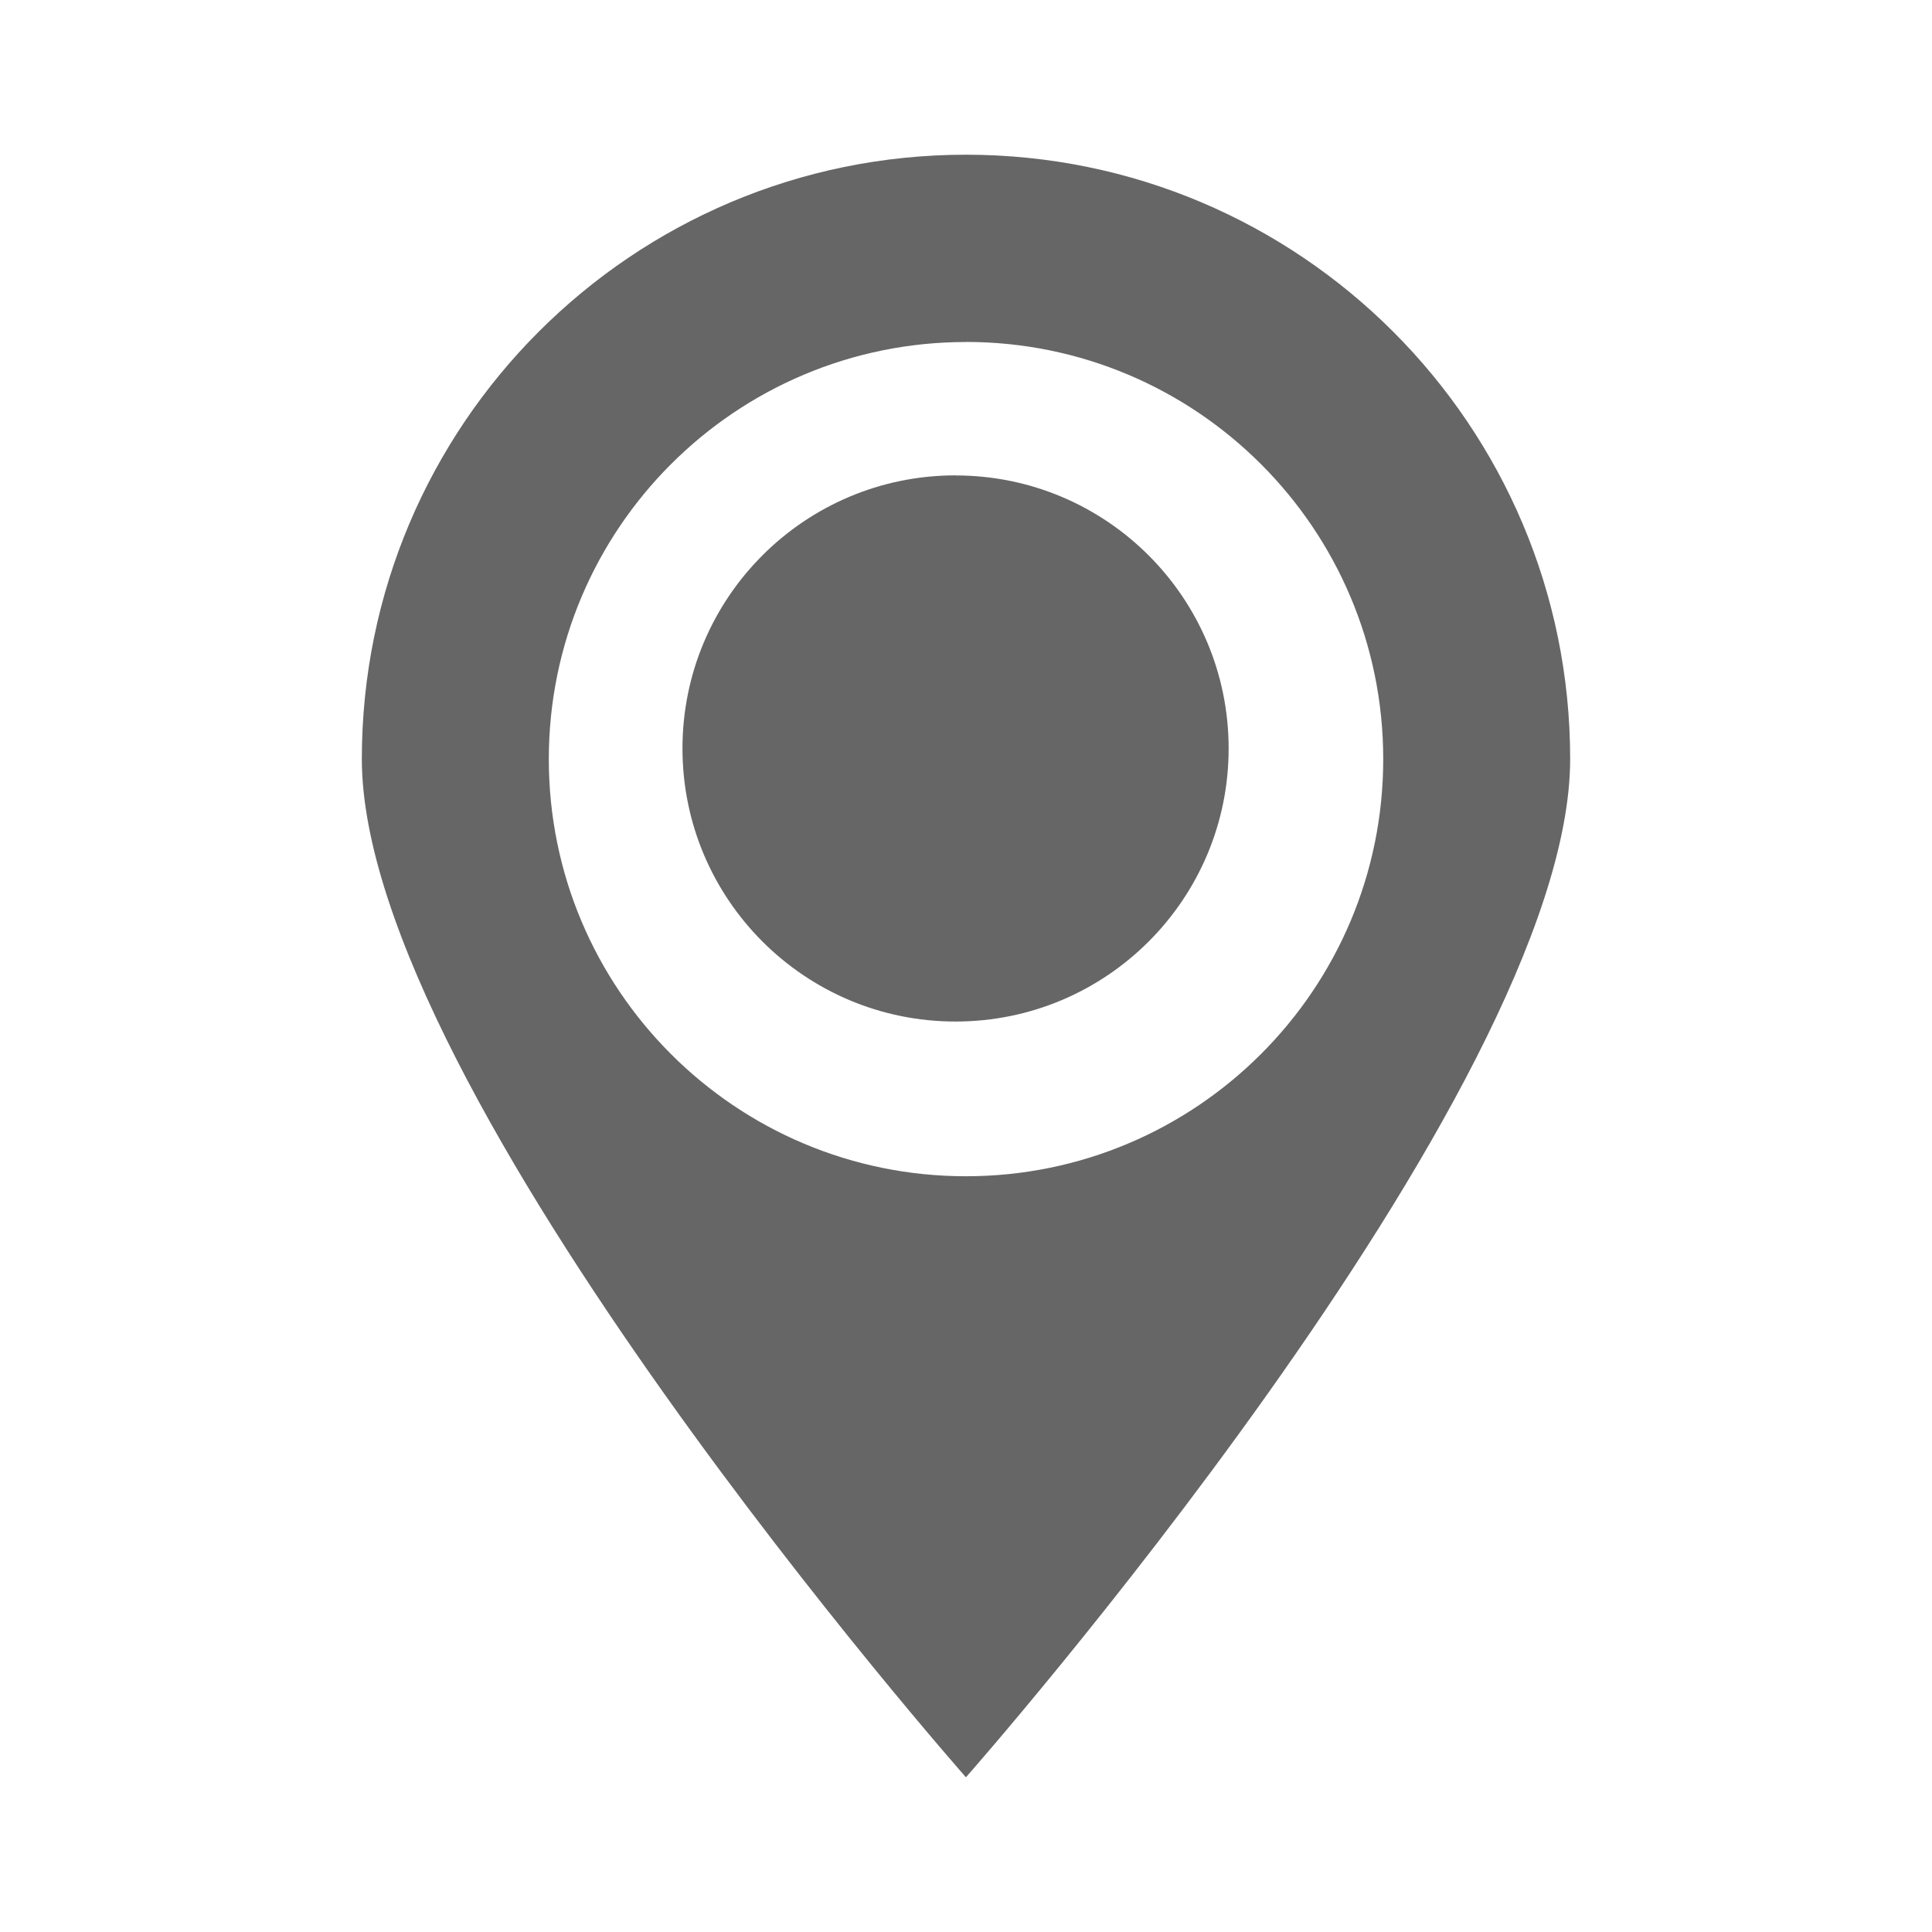 <?xml version="1.0" encoding="UTF-8" standalone="no"?>
<!-- Created with Inkscape (http://www.inkscape.org/) -->

<svg
   xmlns:dc="http://purl.org/dc/elements/1.1/"
   xmlns:cc="http://creativecommons.org/ns#"
   xmlns:rdf="http://www.w3.org/1999/02/22-rdf-syntax-ns#"
   xmlns:svg="http://www.w3.org/2000/svg"
   xmlns="http://www.w3.org/2000/svg"
   xmlns:inkscape="http://www.inkscape.org/namespaces/inkscape"
   version="1.1"
   width="100%"
   height="100%"
   viewBox="0 0 512 512"
   id="svg2">
  <defs
     id="defs70" />
  <path
     d="M 26,0 C 11.603,0 0,11.603 0,26 v 460 c 0,14.397 11.603,26 26,26 h 460 c 14.397,0 26,-11.603 26,-26 V 26 C 512,11.603 500.397,0 486,0 H 26"
     inkscape:connector-curvature="0"
     id="path4"
     style="fill:none" />
  <path
     d="M 512,101.13 256.81,247.35 512,477.48 V 101.14"
     inkscape:connector-curvature="0"
     id="path6"
     style="fill:none" />
  <path
     d="m 0,58 v 326.5 l 213.03,-118 4.938,-34.75 L -0.002,58"
     inkscape:connector-curvature="0"
     id="path8"
     style="fill:none" />
  <path
     d="M 16.531,1.75 C 6.836,5.522 0,14.945 0,26 V 65.19 L 201.06,237.07 0,344.98 v 68.16 L 243.72,273.92 505.13,503.67 c 0.045,-0.049 0.08,-0.107 0.125,-0.156 0.279,-0.308 0.548,-0.617 0.813,-0.938 0.265,-0.321 0.532,-0.666 0.781,-1 0.249,-0.334 0.486,-0.654 0.719,-1 0.145,-0.215 0.299,-0.436 0.438,-0.656 0.084,-0.132 0.169,-0.272 0.25,-0.406 0.125,-0.207 0.255,-0.415 0.375,-0.625 0.089,-0.156 0.164,-0.311 0.25,-0.469 0.2,-0.368 0.38,-0.746 0.563,-1.125 0.084,-0.175 0.17,-0.354 0.25,-0.531 0.095,-0.21 0.192,-0.412 0.281,-0.625 0.066,-0.157 0.124,-0.31 0.188,-0.469 0.091,-0.229 0.197,-0.455 0.281,-0.688 0.053,-0.144 0.106,-0.292 0.156,-0.438 0.089,-0.259 0.169,-0.518 0.25,-0.781 0.038,-0.121 0.058,-0.253 0.094,-0.375 0.063,-0.215 0.13,-0.439 0.188,-0.656 0.019,-0.073 0.044,-0.146 0.063,-0.219 0.107,-0.416 0.195,-0.826 0.281,-1.25 0.086,-0.424 0.153,-0.85 0.219,-1.281 0.009,-0.062 0.022,-0.126 0.031,-0.188 0.053,-0.369 0.119,-0.751 0.156,-1.125 0.004,-0.041 -0.004,-0.083 0,-0.125 0.038,-0.395 0.074,-0.787 0.094,-1.188 10e-4,-0.021 -10e-4,-0.042 0,-0.063 0.02,-0.421 0.031,-0.855 0.031,-1.281 v -55.47 l -218.09,-183.44 218.09,-119.28 V 66.602 L 250.387,209.482 16.547,1.762"
     inkscape:connector-curvature="0"
     id="path10"
     style="color:#000000;fill:none" />
  <path
     d="m 255.97,41 c -88.43,0 -160.06,71.69 -160.06,160.13 0,88.43 160.06,269.88 160.06,269.88 0,0 0.061,-0.061 0.063,-0.063 0.322,0.368 0.938,1.063 0.938,1.063 0,0 0.061,-0.061 0.063,-0.063 0.322,0.368 0.938,1.063 0.938,1.063 0,0 0.061,-0.061 0.063,-0.063 0.322,0.368 0.938,1.063 0.938,1.063 0,0 0.061,-0.061 0.063,-0.063 0.307,0.351 0.906,1.031 0.906,1.031 0,0 0.06,-0.091 0.063,-0.094 0.338,0.386 0.938,1.094 0.938,1.094 0,0 0.06,-0.091 0.063,-0.094 0.338,0.386 0.938,1.094 0.938,1.094 0,0 0.061,-0.061 0.063,-0.063 0.322,0.368 0.938,1.063 0.938,1.063 0,0 0.061,-0.061 0.063,-0.063 0.322,0.368 0.938,1.063 0.938,1.063 0,0 0.061,-0.061 0.063,-0.063 0.322,0.368 0.938,1.063 0.938,1.063 0,0 0.061,-0.061 0.063,-0.063 0.313,0.357 0.906,1.031 0.906,1.031 0,0 0.061,-0.061 0.063,-0.063 0.327,0.374 0.938,1.063 0.938,1.063 0,0 0.06,-0.091 0.063,-0.094 0.338,0.386 0.938,1.094 0.938,1.094 0,0 0.061,-0.061 0.063,-0.063 0.322,0.368 0.938,1.063 0.938,1.063 0,0 0.061,-0.061 0.063,-0.063 0.322,0.368 0.938,1.063 0.938,1.063 0,0 0.061,-0.061 0.063,-0.063 0.322,0.368 0.938,1.063 0.938,1.063 0,0 0.061,-0.061 0.063,-0.063 0.313,0.357 0.906,1.031 0.906,1.031 0,0 0.061,-0.061 0.063,-0.063 0.327,0.374 0.938,1.063 0.938,1.063 0,0 0.06,-0.091 0.063,-0.094 0.338,0.386 0.938,1.094 0.938,1.094 0,0 0.061,-0.061 0.063,-0.063 0.322,0.368 0.938,1.063 0.938,1.063 0,0 0.061,-0.061 0.063,-0.063 0.322,0.368 0.938,1.063 0.938,1.063 0,0 0.061,-0.061 0.063,-0.063 0.322,0.368 0.938,1.063 0.938,1.063 0,0 0.061,-0.061 0.063,-0.063 0.313,0.357 0.906,1.031 0.906,1.031 0,0 0.061,-0.061 0.063,-0.063 0.327,0.374 0.938,1.063 0.938,1.063 0,0 0.06,-0.091 0.063,-0.094 0.338,0.386 0.938,1.094 0.938,1.094 0,0 0.061,-0.061 0.063,-0.063 0.322,0.368 0.938,1.063 0.938,1.063 0,0 0.061,-0.061 0.063,-0.063 0.322,0.368 0.938,1.063 0.938,1.063 0,0 0.061,-0.061 0.063,-0.063 0.322,0.368 0.938,1.063 0.938,1.063 0,0 0.061,-0.061 0.063,-0.063 0.322,0.368 0.938,1.063 0.938,1.063 0,0 0.061,-0.061 0.063,-0.063 0.307,0.351 0.906,1.031 0.906,1.031 0,0 0.06,-0.091 0.063,-0.094 0.338,0.386 0.938,1.094 0.938,1.094 0,0 0.06,-0.091 0.063,-0.094 0.338,0.386 0.938,1.094 0.938,1.094 0,0 0.061,-0.061 0.063,-0.063 0.322,0.368 0.938,1.063 0.938,1.063 0,0 0.061,-0.061 0.063,-0.063 0.322,0.368 0.938,1.063 0.938,1.063 0,0 0.061,-0.061 0.063,-0.063 0.322,0.368 0.938,1.063 0.938,1.063 0,0 0.061,-0.061 0.063,-0.063 0.313,0.357 0.906,1.031 0.906,1.031 0,0 0.061,-0.061 0.063,-0.063 0.327,0.374 0.938,1.063 0.938,1.063 0,0 0.06,-0.091 0.063,-0.094 0.338,0.386 0.938,1.094 0.938,1.094 0,0 0.061,-0.061 0.063,-0.063 0.322,0.368 0.938,1.063 0.938,1.063 0,0 0.061,-0.061 0.063,-0.063 0.322,0.368 0.938,1.063 0.938,1.063 0,0 0.061,-0.061 0.063,-0.063 0.322,0.368 0.938,1.063 0.938,1.063 0,0 0.061,-0.061 0.063,-0.063 0.313,0.357 0.906,1.031 0.906,1.031 0,0 0.061,-0.061 0.063,-0.063 0.087,0.099 0.14,0.156 0.25,0.281 h 188.94 c 14.397,0 26,-11.603 26,-26 v -255.25 c -0.125,-0.125 -0.25,-0.25 -0.375,-0.375 -0.026,-0.027 -0.036,-0.067 -0.063,-0.094 -0.031,-0.032 -0.063,-0.062 -0.094,-0.094 -0.327,-0.333 -0.639,-0.67 -0.969,-1 -0.165,-0.168 -0.334,-0.333 -0.5,-0.5 -0.167,-0.166 -0.332,-0.335 -0.5,-0.5 -0.328,-0.328 -0.669,-0.644 -1,-0.969 -0.113,-0.115 -0.23,-0.229 -0.344,-0.344 -0.131,-0.13 -0.275,-0.246 -0.406,-0.375 -0.011,-0.01 -0.021,-0.021 -0.031,-0.031 -0.144,-0.147 -0.293,-0.291 -0.438,-0.438 -0.026,-0.026 -0.068,-0.037 -0.094,-0.063 -0.026,-0.027 -0.037,-0.067 -0.063,-0.094 -0.179,-0.175 -0.351,-0.357 -0.531,-0.531 -0.01,-0.01 -0.021,-0.021 -0.031,-0.031 -0.113,-0.116 -0.23,-0.228 -0.344,-0.344 -0.02,-0.021 -0.042,-0.041 -0.063,-0.063 -0.165,-0.167 -0.334,-0.333 -0.5,-0.5 -0.026,-0.027 -0.036,-0.067 -0.063,-0.094 -0.031,-0.032 -0.063,-0.062 -0.094,-0.094 -0.327,-0.333 -0.639,-0.67 -0.969,-1 -0.165,-0.168 -0.334,-0.333 -0.5,-0.5 -0.167,-0.166 -0.332,-0.335 -0.5,-0.5 -0.657,-0.669 -1.331,-1.312 -2,-1.969 -0.113,-0.115 -0.23,-0.229 -0.344,-0.344 -0.131,-0.13 -0.275,-0.246 -0.406,-0.375 -0.01,-0.01 -0.021,-0.021 -0.031,-0.031 -0.165,-0.168 -0.334,-0.332 -0.5,-0.5 -0.03,-0.032 -0.063,-0.062 -0.094,-0.094 -0.041,-0.042 -0.084,-0.083 -0.125,-0.125 -0.168,-0.176 -0.331,-0.357 -0.5,-0.531 -0.088,-0.089 -0.193,-0.161 -0.281,-0.25 -0.041,-0.043 -0.084,-0.082 -0.125,-0.125 -0.031,-0.031 -0.063,-0.062 -0.094,-0.094 -0.168,-0.176 -0.331,-0.357 -0.5,-0.531 -0.325,-0.331 -0.641,-0.672 -0.969,-1 -0.657,-0.669 -1.331,-1.312 -2,-1.969 -0.113,-0.115 -0.23,-0.229 -0.344,-0.344 -0.131,-0.13 -0.275,-0.246 -0.406,-0.375 -0.01,-0.01 -0.021,-0.021 -0.031,-0.031 -0.407,-0.416 -0.808,-0.839 -1.219,-1.25 -0.088,-0.089 -0.193,-0.161 -0.281,-0.25 -0.02,-0.021 -0.042,-0.041 -0.063,-0.063 -0.165,-0.167 -0.334,-0.333 -0.5,-0.5 -0.026,-0.027 -0.036,-0.067 -0.063,-0.094 -0.031,-0.032 -0.063,-0.062 -0.094,-0.094 -0.327,-0.333 -0.639,-0.67 -0.969,-1 -0.165,-0.168 -0.334,-0.333 -0.5,-0.5 -0.167,-0.166 -0.332,-0.335 -0.5,-0.5 -0.328,-0.328 -0.669,-0.644 -1,-0.969 -0.113,-0.115 -0.23,-0.229 -0.344,-0.344 -0.131,-0.13 -0.275,-0.246 -0.406,-0.375 -0.011,-0.01 -0.021,-0.021 -0.031,-0.031 -0.144,-0.147 -0.293,-0.291 -0.438,-0.438 -0.026,-0.026 -0.068,-0.037 -0.094,-0.063 -0.026,-0.027 -0.037,-0.067 -0.063,-0.094 -0.179,-0.175 -0.351,-0.357 -0.531,-0.531 -0.01,-0.01 -0.021,-0.021 -0.031,-0.031 -0.113,-0.116 -0.23,-0.228 -0.344,-0.344 -0.02,-0.021 -0.042,-0.041 -0.063,-0.063 -0.165,-0.167 -0.334,-0.333 -0.5,-0.5 -0.026,-0.027 -0.036,-0.067 -0.063,-0.094 -0.031,-0.032 -0.063,-0.062 -0.094,-0.094 -0.327,-0.333 -0.639,-0.67 -0.969,-1 -0.165,-0.168 -0.334,-0.333 -0.5,-0.5 -0.167,-0.166 -0.332,-0.335 -0.5,-0.5 -0.328,-0.328 -0.669,-0.644 -1,-0.969 -0.113,-0.115 -0.23,-0.229 -0.344,-0.344 -0.131,-0.13 -0.275,-0.246 -0.406,-0.375 -0.011,-0.01 -0.021,-0.021 -0.031,-0.031 -0.144,-0.147 -0.293,-0.291 -0.438,-0.438 -0.026,-0.026 -0.068,-0.037 -0.094,-0.063 -0.026,-0.027 -0.037,-0.067 -0.063,-0.094 -0.179,-0.175 -0.351,-0.357 -0.531,-0.531 -0.01,-0.01 -0.021,-0.021 -0.031,-0.031 -0.113,-0.116 -0.23,-0.228 -0.344,-0.344 -0.02,-0.021 -0.042,-0.041 -0.063,-0.063 -0.165,-0.167 -0.334,-0.333 -0.5,-0.5 -0.026,-0.027 -0.036,-0.067 -0.063,-0.094 -0.031,-0.032 -0.063,-0.062 -0.094,-0.094 -0.327,-0.333 -0.639,-0.67 -0.969,-1 -0.165,-0.168 -0.334,-0.333 -0.5,-0.5 -0.167,-0.166 -0.332,-0.335 -0.5,-0.5 -0.657,-0.669 -1.331,-1.312 -2,-1.969 -0.113,-0.115 -0.23,-0.229 -0.344,-0.344 -0.131,-0.13 -0.275,-0.246 -0.406,-0.375 -0.01,-0.01 -0.021,-0.021 -0.031,-0.031 -0.165,-0.168 -0.334,-0.332 -0.5,-0.5 -0.03,-0.032 -0.063,-0.062 -0.094,-0.094 -0.041,-0.042 -0.084,-0.083 -0.125,-0.125 -0.168,-0.176 -0.331,-0.357 -0.5,-0.531 -0.088,-0.089 -0.193,-0.161 -0.281,-0.25 -0.041,-0.043 -0.084,-0.082 -0.125,-0.125 -0.031,-0.031 -0.063,-0.062 -0.094,-0.094 -0.168,-0.176 -0.331,-0.357 -0.5,-0.531 -0.325,-0.331 -0.641,-0.672 -0.969,-1 -0.657,-0.669 -1.331,-1.312 -2,-1.969 -0.113,-0.115 -0.23,-0.229 -0.344,-0.344 -0.131,-0.13 -0.275,-0.246 -0.406,-0.375 -0.01,-0.01 -0.021,-0.021 -0.031,-0.031 -0.407,-0.416 -0.808,-0.839 -1.219,-1.25 -0.088,-0.089 -0.193,-0.161 -0.281,-0.25 -0.02,-0.021 -0.042,-0.041 -0.063,-0.063 -0.165,-0.167 -0.334,-0.333 -0.5,-0.5 -0.026,-0.027 -0.036,-0.067 -0.063,-0.094 -0.031,-0.032 -0.063,-0.062 -0.094,-0.094 -0.327,-0.333 -0.639,-0.67 -0.969,-1 -0.165,-0.168 -0.334,-0.333 -0.5,-0.5 -0.167,-0.166 -0.332,-0.335 -0.5,-0.5 -0.328,-0.328 -0.669,-0.644 -1,-0.969 -0.113,-0.115 -0.23,-0.229 -0.344,-0.344 -0.131,-0.13 -0.275,-0.246 -0.406,-0.375 -0.011,-0.01 -0.021,-0.021 -0.031,-0.031 -0.144,-0.147 -0.293,-0.291 -0.438,-0.438 -0.026,-0.026 -0.068,-0.037 -0.094,-0.063 -0.026,-0.027 -0.037,-0.067 -0.063,-0.094 -0.179,-0.175 -0.351,-0.357 -0.531,-0.531 -0.01,-0.01 -0.021,-0.021 -0.031,-0.031 -0.113,-0.116 -0.23,-0.228 -0.344,-0.344 -0.02,-0.021 -0.042,-0.041 -0.063,-0.063 -0.165,-0.167 -0.334,-0.333 -0.5,-0.5 -0.026,-0.027 -0.036,-0.067 -0.063,-0.094 -0.031,-0.032 -0.063,-0.062 -0.094,-0.094 -0.327,-0.333 -0.639,-0.67 -0.969,-1 -0.165,-0.168 -0.334,-0.333 -0.5,-0.5 -0.167,-0.166 -0.332,-0.335 -0.5,-0.5 -0.657,-0.669 -1.331,-1.312 -2,-1.969 -0.113,-0.115 -0.23,-0.229 -0.344,-0.344 -0.131,-0.13 -0.275,-0.246 -0.406,-0.375 -0.01,-0.01 -0.021,-0.021 -0.031,-0.031 -0.165,-0.168 -0.334,-0.332 -0.5,-0.5 -0.03,-0.032 -0.063,-0.062 -0.094,-0.094 -0.041,-0.042 -0.084,-0.083 -0.125,-0.125 -0.168,-0.176 -0.331,-0.357 -0.5,-0.531 -0.088,-0.089 -0.193,-0.161 -0.281,-0.25 -0.041,-0.043 -0.084,-0.082 -0.125,-0.125 -0.031,-0.031 -0.063,-0.062 -0.094,-0.094 -0.168,-0.176 -0.331,-0.357 -0.5,-0.531 -0.325,-0.331 -0.641,-0.672 -0.969,-1 -0.657,-0.669 -1.331,-1.312 -2,-1.969 -0.113,-0.115 -0.23,-0.229 -0.344,-0.344 -0.131,-0.13 -0.275,-0.246 -0.406,-0.375 -0.01,-0.01 -0.021,-0.021 -0.031,-0.031 -0.165,-0.168 -0.334,-0.332 -0.5,-0.5 -0.03,-0.032 -0.063,-0.062 -0.094,-0.094 -0.041,-0.042 -0.084,-0.083 -0.125,-0.125 -0.168,-0.176 -0.331,-0.357 -0.5,-0.531 -0.088,-0.089 -0.193,-0.161 -0.281,-0.25 -0.041,-0.043 -0.084,-0.082 -0.125,-0.125 -0.031,-0.031 -0.063,-0.062 -0.094,-0.094 -0.168,-0.176 -0.331,-0.357 -0.5,-0.531 -0.325,-0.331 -0.641,-0.672 -0.969,-1 -0.165,-0.168 -0.334,-0.333 -0.5,-0.5 -0.167,-0.166 -0.332,-0.335 -0.5,-0.5 -0.33,-0.33 -0.667,-0.642 -1,-0.969 -0.113,-0.115 -0.23,-0.229 -0.344,-0.344 -0.131,-0.13 -0.275,-0.246 -0.406,-0.375 -0.01,-0.01 -0.021,-0.021 -0.031,-0.031 -0.407,-0.416 -0.808,-0.839 -1.219,-1.25 -0.088,-0.089 -0.193,-0.161 -0.281,-0.25 -0.02,-0.021 -0.042,-0.041 -0.063,-0.063 -0.165,-0.167 -0.334,-0.333 -0.5,-0.5 -0.026,-0.027 -0.036,-0.067 -0.063,-0.094 -0.031,-0.032 -0.063,-0.062 -0.094,-0.094 -0.327,-0.333 -0.639,-0.67 -0.969,-1 -0.165,-0.168 -0.334,-0.333 -0.5,-0.5 -0.167,-0.166 -0.332,-0.335 -0.5,-0.5 -0.328,-0.328 -0.669,-0.644 -1,-0.969 -0.113,-0.115 -0.23,-0.229 -0.344,-0.344 -0.131,-0.13 -0.275,-0.246 -0.406,-0.375 -0.011,-0.01 -0.021,-0.021 -0.031,-0.031 -0.144,-0.147 -0.293,-0.291 -0.438,-0.438 -0.026,-0.026 -0.068,-0.037 -0.094,-0.063 -0.026,-0.027 -0.037,-0.067 -0.063,-0.094 -0.179,-0.175 -0.351,-0.357 -0.531,-0.531 -0.01,-0.01 -0.021,-0.021 -0.031,-0.031 -0.113,-0.116 -0.23,-0.228 -0.344,-0.344 -0.02,-0.021 -0.042,-0.041 -0.063,-0.063 -0.165,-0.167 -0.334,-0.333 -0.5,-0.5 -0.026,-0.027 -0.036,-0.067 -0.063,-0.094 -0.031,-0.032 -0.063,-0.062 -0.094,-0.094 -0.327,-0.333 -0.639,-0.67 -0.969,-1 -0.165,-0.168 -0.334,-0.333 -0.5,-0.5 -0.167,-0.166 -0.332,-0.335 -0.5,-0.5 -0.657,-0.669 -1.331,-1.312 -2,-1.969 -0.113,-0.115 -0.23,-0.229 -0.344,-0.344 -0.131,-0.13 -0.275,-0.246 -0.406,-0.375 -0.01,-0.01 -0.021,-0.021 -0.031,-0.031 -0.165,-0.168 -0.334,-0.332 -0.5,-0.5 -0.03,-0.032 -0.063,-0.062 -0.094,-0.094 -0.041,-0.042 -0.084,-0.083 -0.125,-0.125 -0.168,-0.176 -0.331,-0.357 -0.5,-0.531 -0.088,-0.089 -0.193,-0.161 -0.281,-0.25 -0.041,-0.043 -0.084,-0.082 -0.125,-0.125 -0.031,-0.031 -0.063,-0.062 -0.094,-0.094 -0.168,-0.176 -0.331,-0.357 -0.5,-0.531 -0.325,-0.331 -0.641,-0.672 -0.969,-1 -0.657,-0.669 -1.331,-1.312 -2,-1.969 -0.113,-0.115 -0.23,-0.229 -0.344,-0.344 -0.131,-0.13 -0.275,-0.246 -0.406,-0.375 -0.01,-0.01 -0.021,-0.021 -0.031,-0.031 -0.407,-0.416 -0.808,-0.839 -1.219,-1.25 -0.088,-0.089 -0.193,-0.161 -0.281,-0.25 -0.02,-0.021 -0.042,-0.041 -0.063,-0.063 -0.165,-0.167 -0.334,-0.333 -0.5,-0.5 -0.026,-0.027 -0.036,-0.067 -0.063,-0.094 -0.031,-0.032 -0.063,-0.062 -0.094,-0.094 -0.327,-0.333 -0.639,-0.67 -0.969,-1 -0.165,-0.168 -0.334,-0.333 -0.5,-0.5 -0.167,-0.166 -0.332,-0.335 -0.5,-0.5 -0.328,-0.328 -0.669,-0.644 -1,-0.969 -0.113,-0.115 -0.23,-0.229 -0.344,-0.344 -0.131,-0.13 -0.275,-0.246 -0.406,-0.375 -0.011,-0.01 -0.021,-0.021 -0.031,-0.031 -0.144,-0.147 -0.293,-0.291 -0.438,-0.438 -0.026,-0.026 -0.068,-0.037 -0.094,-0.063 -0.026,-0.027 -0.037,-0.067 -0.063,-0.094 -0.179,-0.175 -0.351,-0.357 -0.531,-0.531 -0.01,-0.01 -0.021,-0.021 -0.031,-0.031 -0.113,-0.116 -0.23,-0.228 -0.344,-0.344 -0.02,-0.021 -0.042,-0.041 -0.063,-0.063 -0.165,-0.167 -0.334,-0.333 -0.5,-0.5 -0.026,-0.027 -0.036,-0.067 -0.063,-0.094 -0.031,-0.032 -0.063,-0.062 -0.094,-0.094 -0.327,-0.333 -0.639,-0.67 -0.969,-1 -0.165,-0.168 -0.334,-0.333 -0.5,-0.5 -0.167,-0.166 -0.332,-0.335 -0.5,-0.5 -0.657,-0.669 -1.331,-1.312 -2,-1.969 -0.113,-0.115 -0.23,-0.229 -0.344,-0.344 -0.131,-0.13 -0.275,-0.246 -0.406,-0.375 -0.01,-0.01 -0.021,-0.021 -0.031,-0.031 -0.165,-0.168 -0.334,-0.332 -0.5,-0.5 -0.02,-0.021 -0.042,-0.041 -0.063,-0.063 -0.165,-0.167 -0.334,-0.333 -0.5,-0.5 -0.026,-0.027 -0.036,-0.067 -0.063,-0.094 -0.031,-0.032 -0.063,-0.062 -0.094,-0.094 -0.327,-0.333 -0.639,-0.67 -0.969,-1 -0.165,-0.168 -0.334,-0.333 -0.5,-0.5 -0.167,-0.166 -0.332,-0.335 -0.5,-0.5 -0.657,-0.669 -1.331,-1.312 -2,-1.969 -0.113,-0.115 -0.23,-0.229 -0.344,-0.344 -0.131,-0.13 -0.275,-0.246 -0.406,-0.375 -0.01,-0.01 -0.021,-0.021 -0.031,-0.031 -0.165,-0.168 -0.334,-0.332 -0.5,-0.5 -0.03,-0.032 -0.063,-0.062 -0.094,-0.094 -0.041,-0.042 -0.084,-0.083 -0.125,-0.125 -0.168,-0.176 -0.331,-0.357 -0.5,-0.531 -0.088,-0.089 -0.193,-0.161 -0.281,-0.25 -0.041,-0.043 -0.084,-0.082 -0.125,-0.125 -0.031,-0.031 -0.063,-0.062 -0.094,-0.094 -0.168,-0.176 -0.331,-0.357 -0.5,-0.531 -0.325,-0.331 -0.641,-0.672 -0.969,-1 -0.165,-0.168 -0.334,-0.333 -0.5,-0.5 -0.167,-0.166 -0.332,-0.335 -0.5,-0.5 -0.33,-0.33 -0.667,-0.642 -1,-0.969 -0.113,-0.115 -0.23,-0.229 -0.344,-0.344 -0.131,-0.13 -0.275,-0.246 -0.406,-0.375 -0.01,-0.01 -0.021,-0.021 -0.031,-0.031 -0.407,-0.416 -0.808,-0.839 -1.219,-1.25 -0.088,-0.089 -0.193,-0.161 -0.281,-0.25 -0.02,-0.021 -0.042,-0.041 -0.063,-0.063 -0.165,-0.167 -0.334,-0.333 -0.5,-0.5 -0.026,-0.027 -0.036,-0.067 -0.063,-0.094 -0.031,-0.032 -0.063,-0.062 -0.094,-0.094 -0.327,-0.333 -0.639,-0.67 -0.969,-1 -0.165,-0.168 -0.334,-0.333 -0.5,-0.5 -0.167,-0.166 -0.332,-0.335 -0.5,-0.5 -0.328,-0.328 -0.669,-0.644 -1,-0.969 -0.113,-0.115 -0.23,-0.229 -0.344,-0.344 -0.131,-0.13 -0.275,-0.246 -0.406,-0.375 -0.011,-0.01 -0.021,-0.021 -0.031,-0.031 -0.144,-0.147 -0.293,-0.291 -0.438,-0.438 -0.026,-0.026 -0.068,-0.037 -0.094,-0.063 -0.026,-0.027 -0.037,-0.067 -0.063,-0.094 -0.179,-0.175 -0.351,-0.357 -0.531,-0.531 -0.01,-0.01 -0.021,-0.021 -0.031,-0.031 -0.113,-0.116 -0.23,-0.228 -0.344,-0.344 -0.02,-0.021 -0.042,-0.041 -0.063,-0.063 -0.165,-0.167 -0.334,-0.333 -0.5,-0.5 -0.026,-0.027 -0.036,-0.067 -0.063,-0.094 -0.031,-0.032 -0.063,-0.062 -0.094,-0.094 -0.327,-0.333 -0.639,-0.67 -0.969,-1 -0.165,-0.168 -0.334,-0.333 -0.5,-0.5 -0.167,-0.166 -0.332,-0.335 -0.5,-0.5 -0.657,-0.669 -1.331,-1.312 -2,-1.969 -0.113,-0.115 -0.23,-0.229 -0.344,-0.344 -0.131,-0.13 -0.275,-0.246 -0.406,-0.375 -0.01,-0.01 -0.021,-0.021 -0.031,-0.031 -0.165,-0.168 -0.334,-0.332 -0.5,-0.5 -0.03,-0.032 -0.063,-0.062 -0.094,-0.094 -0.041,-0.042 -0.084,-0.083 -0.125,-0.125 -0.168,-0.176 -0.331,-0.357 -0.5,-0.531 -0.088,-0.089 -0.193,-0.161 -0.281,-0.25 -0.041,-0.043 -0.084,-0.082 -0.125,-0.125 -0.031,-0.031 -0.063,-0.062 -0.094,-0.094 -0.168,-0.176 -0.331,-0.357 -0.5,-0.531 -0.325,-0.331 -0.641,-0.672 -0.969,-1 -0.657,-0.669 -1.331,-1.312 -2,-1.969 -0.113,-0.115 -0.23,-0.229 -0.344,-0.344 -0.131,-0.13 -0.275,-0.246 -0.406,-0.375 -0.01,-0.01 -0.021,-0.021 -0.031,-0.031 -0.407,-0.416 -0.808,-0.839 -1.219,-1.25 -0.088,-0.089 -0.193,-0.161 -0.281,-0.25 -0.02,-0.021 -0.042,-0.041 -0.063,-0.063 -0.165,-0.167 -0.334,-0.333 -0.5,-0.5 -0.026,-0.027 -0.036,-0.067 -0.063,-0.094 -0.031,-0.032 -0.063,-0.062 -0.094,-0.094 -0.327,-0.333 -0.639,-0.67 -0.969,-1 -0.165,-0.168 -0.334,-0.333 -0.5,-0.5 -0.167,-0.166 -0.332,-0.335 -0.5,-0.5 -0.328,-0.328 -0.669,-0.644 -1,-0.969 -0.113,-0.115 -0.23,-0.229 -0.344,-0.344 -0.131,-0.13 -0.275,-0.246 -0.406,-0.375 -0.011,-0.01 -0.021,-0.021 -0.031,-0.031 -0.144,-0.147 -0.293,-0.291 -0.438,-0.438 -0.026,-0.026 -0.068,-0.037 -0.094,-0.063 -0.026,-0.027 -0.037,-0.067 -0.063,-0.094 -0.179,-0.175 -0.351,-0.357 -0.531,-0.531 -0.01,-0.01 -0.021,-0.021 -0.031,-0.031 -0.113,-0.116 -0.23,-0.228 -0.344,-0.344 -0.02,-0.021 -0.042,-0.041 -0.063,-0.063 -0.165,-0.167 -0.334,-0.333 -0.5,-0.5 -0.026,-0.027 -0.036,-0.067 -0.063,-0.094 -0.031,-0.032 -0.063,-0.062 -0.094,-0.094 -0.327,-0.333 -0.639,-0.67 -0.969,-1 -0.165,-0.168 -0.334,-0.333 -0.5,-0.5 -0.167,-0.166 -0.332,-0.335 -0.5,-0.5 -0.636,-0.647 -1.29,-1.27 -1.938,-1.906 -0.021,-0.021 -0.041,-0.042 -0.063,-0.063 -0.113,-0.115 -0.23,-0.229 -0.344,-0.344 -0.131,-0.13 -0.275,-0.246 -0.406,-0.375 -0.659,-0.663 -1.329,-1.318 -2,-1.969 -28.83,-27.974 -68.13,-45.22 -111.47,-45.22"
     inkscape:connector-curvature="0"
     id="path12"
     style="opacity:0.0" />
  <g
     id="g14"
     style="line-height:125%;letter-spacing:0;word-spacing:0;font-family:Gentium Book Basic">
  </g>
  <path
     d="M 255.98,41 C 167.55,41 95.89,112.69 95.89,201.13 95.89,289.56 255.98,471 255.98,471 c 0,0 160.13,-181.45 160.13,-269.87 C 416.11,112.7 344.42,41 255.98,41 m 0,49.618 c 61.05,0 110.59,49.49 110.59,110.55 0,61.06 -49.54,110.55 -110.59,110.55 -61.05,0 -110.54,-49.49 -110.54,-110.54 0,-61.06 49.5,-110.54 110.55,-110.54 m -2.767,35.34 c -39.958,0 -72.36,32.398 -72.36,72.37 0,39.958 32.398,72.37 72.37,72.37 39.958,0 72.37,-32.398 72.37,-72.36 0,-39.958 -32.398,-72.36 -72.36,-72.36"
     inkscape:connector-curvature="0"
     id="path66"
     style="fill:#666666" />
</svg>
